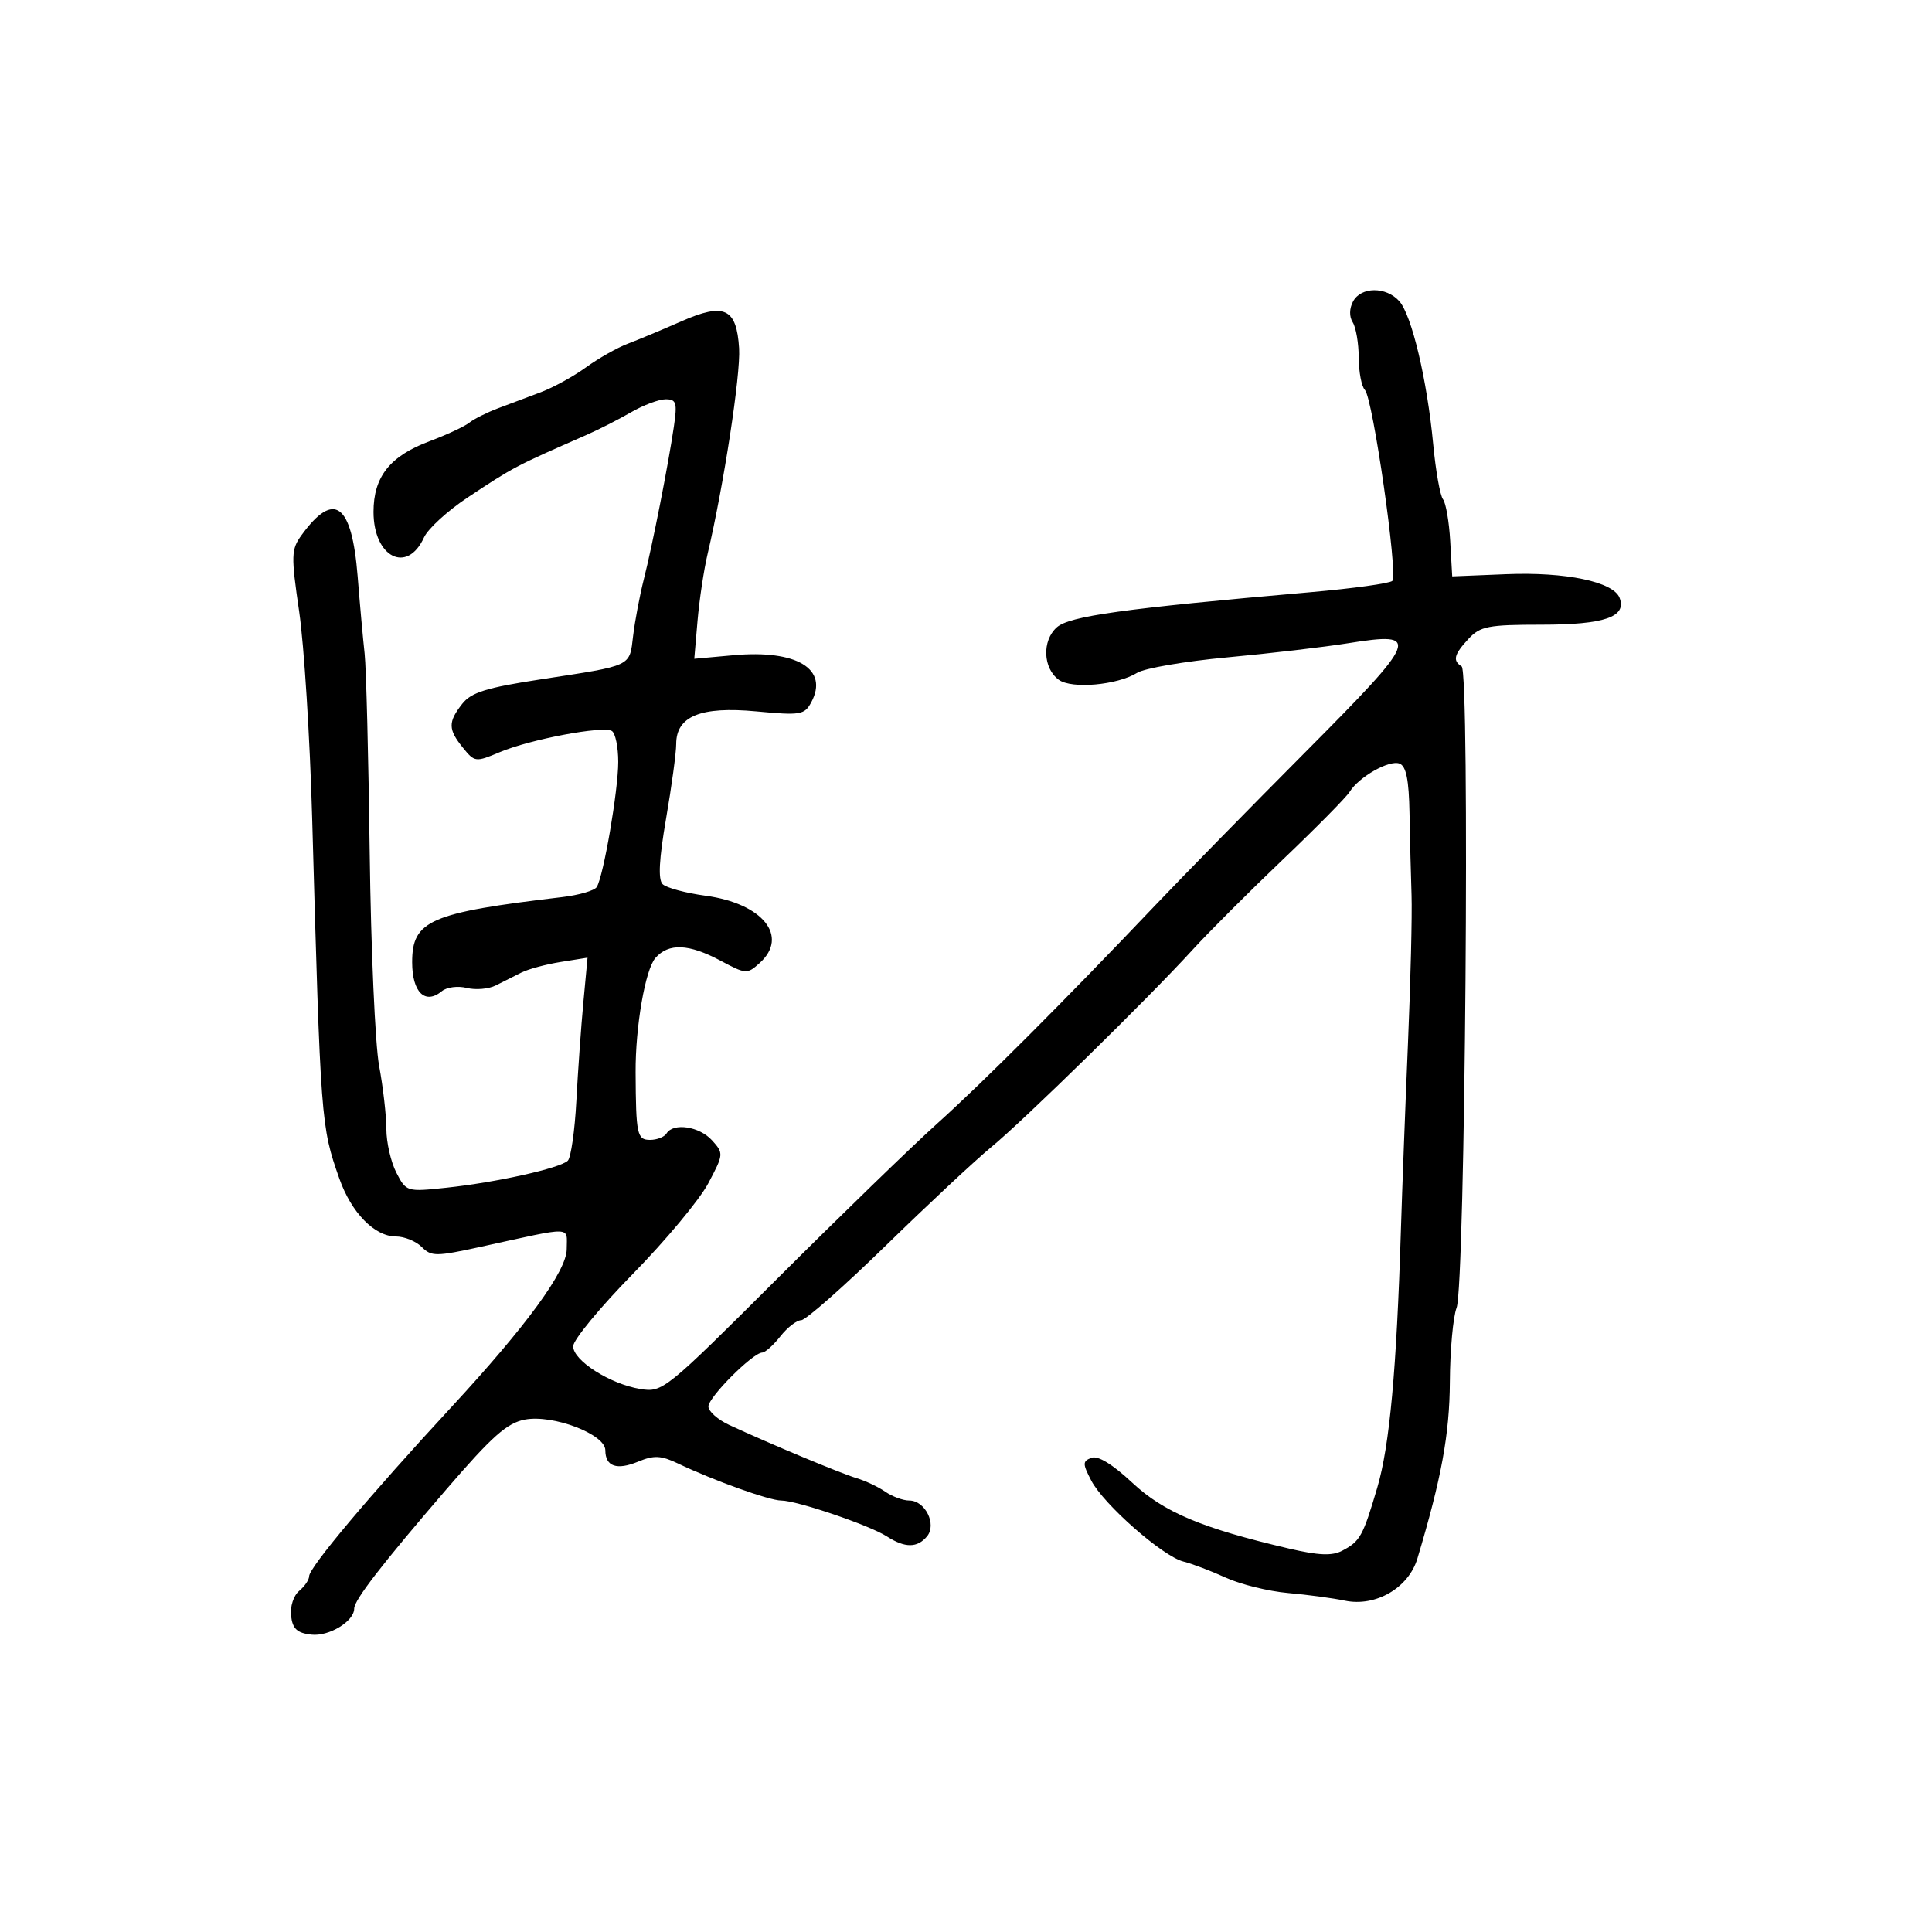 <svg xmlns="http://www.w3.org/2000/svg" width="300" height="300" viewBox="0 0 300 300" version="1.1">
	<path d="M 210.105 46.804 C 209.515 47.906, 209.495 49.170, 210.054 50.054 C 210.558 50.849, 210.976 53.323, 210.985 55.550 C 210.993 57.778, 211.424 60.028, 211.941 60.550 C 213.173 61.794, 217.124 89.276, 216.203 90.197 C 215.813 90.587, 210.096 91.378, 203.497 91.954 C 174.410 94.497, 166.032 95.661, 164.080 97.428 C 161.785 99.505, 161.954 103.762, 164.403 105.553 C 166.406 107.018, 173.501 106.388, 176.579 104.473 C 177.722 103.761, 184.022 102.682, 190.579 102.076 C 197.135 101.469, 205.579 100.481, 209.343 99.879 C 220.750 98.055, 220.375 99.014, 202.734 116.750 C 194.118 125.412, 183.645 136.100, 179.461 140.500 C 165.181 155.516, 152.557 168.152, 145.525 174.467 C 141.661 177.937, 130.503 188.759, 120.728 198.515 C 103.311 215.901, 102.886 216.243, 99.437 215.684 C 94.745 214.922, 89 211.271, 89 209.051 C 89 208.069, 93.167 203.015, 98.261 197.822 C 103.354 192.628, 108.625 186.298, 109.974 183.754 C 112.378 179.224, 112.389 179.088, 110.559 177.065 C 108.600 174.901, 104.557 174.291, 103.500 176 C 103.160 176.550, 102.009 177, 100.941 177 C 98.924 177, 98.748 176.173, 98.697 166.500 C 98.661 159.410, 100.197 150.548, 101.775 148.750 C 103.825 146.413, 106.957 146.544, 111.884 149.174 C 115.839 151.285, 116.016 151.295, 117.979 149.519 C 122.540 145.392, 118.429 140.293, 109.572 139.091 C 106.466 138.669, 103.458 137.858, 102.887 137.287 C 102.171 136.571, 102.338 133.426, 103.425 127.125 C 104.291 122.106, 105 116.885, 105 115.523 C 105 111.207, 108.814 109.654, 117.426 110.461 C 124.327 111.108, 124.925 111.008, 125.978 109.040 C 128.736 103.888, 123.722 100.852, 113.921 101.741 L 107.807 102.295 108.312 96.398 C 108.590 93.154, 109.295 88.475, 109.878 86 C 112.373 75.416, 115.018 58.167, 114.769 54.102 C 114.386 47.843, 112.484 46.951, 105.794 49.897 C 102.882 51.179, 99.150 52.739, 97.499 53.364 C 95.848 53.989, 92.923 55.642, 90.999 57.038 C 89.075 58.433, 85.925 60.169, 84 60.894 C 82.075 61.620, 79.090 62.742, 77.366 63.388 C 75.643 64.034, 73.618 65.048, 72.866 65.641 C 72.115 66.234, 69.340 67.527, 66.701 68.514 C 60.552 70.814, 58 74.030, 58 79.480 C 58 86.540, 63.228 89.185, 65.842 83.447 C 66.455 82.103, 69.501 79.315, 72.613 77.252 C 79.756 72.514, 80.012 72.380, 91 67.569 C 92.925 66.727, 96.068 65.129, 97.984 64.019 C 99.901 62.908, 102.322 62, 103.364 62 C 105.026 62, 105.183 62.526, 104.638 66.250 C 103.766 72.198, 101.315 84.644, 99.960 90 C 99.334 92.475, 98.592 96.396, 98.313 98.714 C 97.726 103.573, 98.325 103.290, 84 105.484 C 75.513 106.783, 73.169 107.514, 71.772 109.296 C 69.557 112.122, 69.575 113.253, 71.877 116.097 C 73.710 118.361, 73.844 118.377, 77.627 116.785 C 82.354 114.797, 93.651 112.666, 95.011 113.507 C 95.555 113.843, 95.999 116.004, 95.999 118.309 C 95.998 122.738, 93.714 136.036, 92.663 137.737 C 92.321 138.290, 89.895 138.995, 87.271 139.305 C 66.756 141.727, 64 142.924, 64 149.416 C 64 154.095, 66.019 156.059, 68.614 153.906 C 69.362 153.285, 71.099 153.059, 72.475 153.404 C 73.850 153.750, 75.881 153.575, 76.988 153.016 C 78.095 152.457, 79.880 151.558, 80.956 151.019 C 82.032 150.479, 84.785 149.738, 87.073 149.372 L 91.232 148.707 90.588 155.604 C 90.233 159.397, 89.743 166.291, 89.498 170.924 C 89.253 175.557, 88.656 179.744, 88.171 180.229 C 87.009 181.391, 77.066 183.605, 69.299 184.430 C 63.158 185.082, 63.082 185.059, 61.549 182.094 C 60.697 180.447, 59.997 177.389, 59.994 175.300 C 59.991 173.210, 59.485 168.800, 58.870 165.500 C 58.255 162.200, 57.597 147.350, 57.409 132.500 C 57.220 117.650, 56.865 103.700, 56.620 101.500 C 56.375 99.300, 55.887 93.900, 55.537 89.500 C 54.633 78.156, 51.891 76.131, 46.838 83.077 C 45.207 85.319, 45.179 86.210, 46.461 95 C 47.222 100.225, 48.128 114.625, 48.473 127 C 49.794 174.326, 49.835 174.876, 52.690 183 C 54.554 188.304, 58.166 192, 61.484 192 C 62.789 192, 64.589 192.732, 65.484 193.627 C 66.987 195.130, 67.699 195.125, 74.806 193.569 C 89.262 190.402, 88 190.364, 88 193.965 C 88 197.334, 81.756 205.884, 70.068 218.520 C 57.385 232.232, 48 243.396, 48 244.772 C 48 245.313, 47.302 246.334, 46.449 247.042 C 45.587 247.758, 45.032 249.476, 45.199 250.914 C 45.433 252.922, 46.135 253.573, 48.338 253.825 C 51.081 254.139, 55 251.759, 55 249.778 C 55 248.457, 59.301 242.893, 69.292 231.287 C 76.418 223.011, 78.736 220.953, 81.522 220.430 C 85.876 219.613, 93.991 222.710, 93.996 225.191 C 94.002 227.724, 95.772 228.337, 99.098 226.959 C 101.557 225.941, 102.636 225.993, 105.288 227.256 C 110.863 229.913, 119.470 233, 121.301 233 C 123.725 233, 135.006 236.832, 137.715 238.575 C 140.528 240.385, 142.438 240.382, 143.947 238.564 C 145.495 236.699, 143.660 233, 141.187 233 C 140.229 233, 138.557 232.386, 137.473 231.635 C 136.388 230.884, 134.375 229.934, 133 229.523 C 130.548 228.791, 119.672 224.250, 113.250 221.277 C 111.463 220.449, 110 219.154, 110 218.400 C 110 216.962, 116.875 210.074, 118.356 210.027 C 118.827 210.012, 120.097 208.875, 121.179 207.500 C 122.260 206.125, 123.715 205, 124.411 205 C 125.106 205, 131.036 199.769, 137.588 193.376 C 144.140 186.984, 151.487 180.121, 153.915 178.126 C 158.942 173.998, 178.336 154.993, 185.170 147.500 C 187.678 144.750, 193.983 138.446, 199.180 133.491 C 204.378 128.536, 209.051 123.800, 209.565 122.967 C 211.002 120.638, 215.727 117.958, 217.319 118.569 C 218.351 118.965, 218.779 121.096, 218.870 126.308 C 218.940 130.264, 219.082 135.975, 219.185 139 C 219.289 142.025, 219.039 152.375, 218.630 162 C 218.221 171.625, 217.727 184.675, 217.532 191 C 216.864 212.694, 215.781 224.508, 213.863 231 C 211.628 238.570, 211.205 239.330, 208.411 240.799 C 206.850 241.620, 204.762 241.534, 200.143 240.456 C 186.623 237.302, 180.726 234.823, 175.816 230.231 C 172.762 227.375, 170.485 225.984, 169.488 226.366 C 168.090 226.903, 168.085 227.264, 169.439 229.881 C 171.359 233.595, 180.540 241.668, 183.763 242.477 C 185.115 242.816, 188.084 243.945, 190.360 244.985 C 192.637 246.025, 196.975 247.094, 200 247.360 C 203.025 247.627, 206.991 248.160, 208.814 248.545 C 213.590 249.555, 218.719 246.584, 220.092 242.013 C 223.825 229.576, 225.087 222.709, 225.135 214.569 C 225.163 209.657, 225.634 204.482, 226.180 203.069 C 227.516 199.611, 228.268 104.283, 226.965 103.478 C 225.531 102.592, 225.775 101.618, 228.039 99.189 C 229.853 97.241, 231.099 97, 239.348 97 C 249.132 97, 252.628 95.801, 251.490 92.836 C 250.530 90.333, 243.110 88.783, 233.887 89.158 L 225.500 89.500 225.190 84.030 C 225.020 81.022, 224.515 78.097, 224.068 77.530 C 223.622 76.964, 222.938 73.125, 222.549 69 C 221.606 58.994, 219.211 48.904, 217.268 46.750 C 215.219 44.477, 211.335 44.506, 210.105 46.804" stroke="none" fill="black" fill-rule="evenodd"/>
</svg>